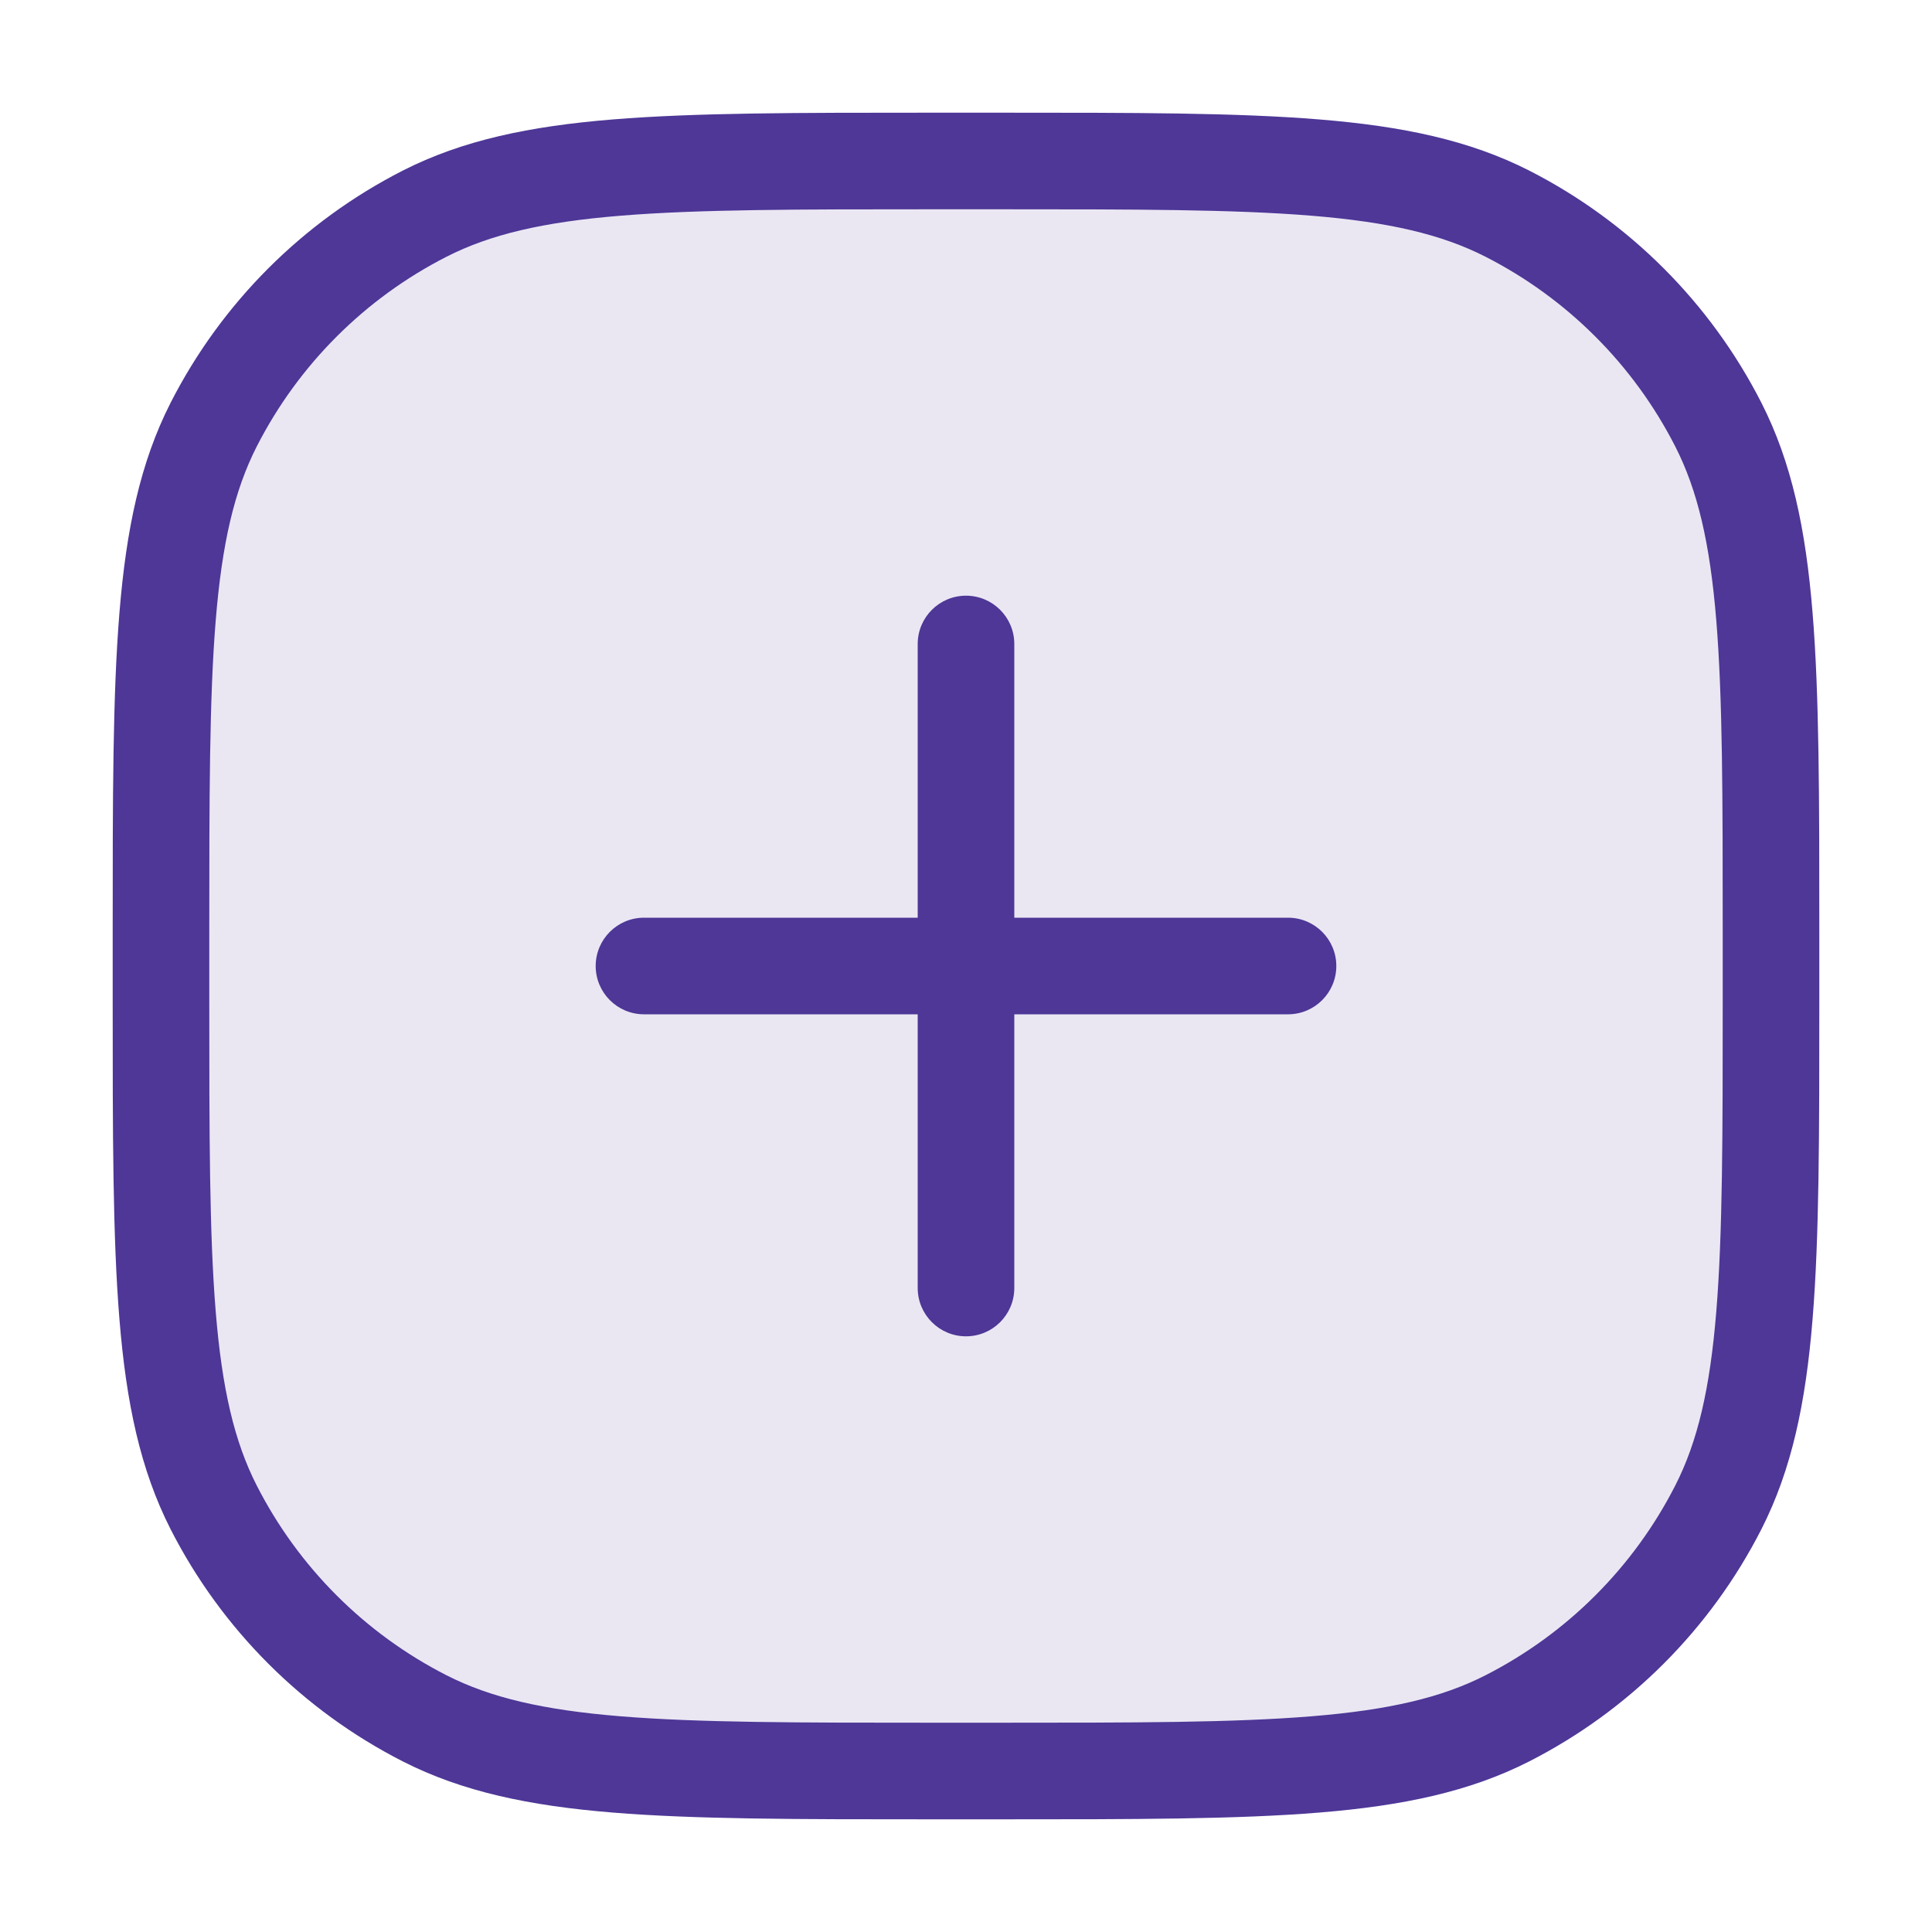 <svg width="40" height="40" viewBox="0 0 40 40" fill="none" xmlns="http://www.w3.org/2000/svg">
<g id="plus-rec">
<rect id="Tone" opacity="0.12" x="3.333" y="3.333" width="33.333" height="33.333" rx="10" fill="#4E3797"/>
<path id="Icon" fill-rule="evenodd" clip-rule="evenodd" d="M19.333 2.333H19.288C16.526 2.333 14.392 2.333 12.684 2.473C10.955 2.614 9.573 2.904 8.339 3.532C6.27 4.587 4.587 6.27 3.532 8.339C2.904 9.573 2.614 10.955 2.473 12.684C2.333 14.392 2.333 16.526 2.333 19.288V19.333V20.667V20.712C2.333 23.474 2.333 25.608 2.473 27.316C2.614 29.046 2.904 30.427 3.532 31.661C4.587 33.73 6.27 35.413 8.339 36.468C9.573 37.096 10.955 37.386 12.684 37.527C14.392 37.667 16.526 37.667 19.288 37.667H19.288H19.333H20.667H20.712H20.713C23.474 37.667 25.608 37.667 27.316 37.527C29.046 37.386 30.427 37.096 31.661 36.468C33.73 35.413 35.413 33.73 36.468 31.661C37.096 30.427 37.386 29.046 37.527 27.316C37.667 25.608 37.667 23.474 37.667 20.713V20.712V20.667V19.333V19.288V19.288C37.667 16.526 37.667 14.392 37.527 12.684C37.386 10.955 37.096 9.573 36.468 8.339C35.413 6.27 33.73 4.587 31.661 3.532C30.427 2.904 29.046 2.614 27.316 2.473C25.608 2.333 23.474 2.333 20.712 2.333H20.667H19.333ZM9.247 5.314C10.153 4.853 11.241 4.597 12.847 4.466C14.464 4.334 16.517 4.333 19.333 4.333H20.667C23.483 4.333 25.536 4.334 27.153 4.466C28.759 4.597 29.848 4.853 30.753 5.314C32.446 6.177 33.823 7.554 34.686 9.247C35.147 10.153 35.403 11.241 35.534 12.847C35.666 14.464 35.667 16.517 35.667 19.333V20.667C35.667 23.483 35.666 25.536 35.534 27.153C35.403 28.759 35.147 29.848 34.686 30.753C33.823 32.446 32.446 33.823 30.753 34.686C29.848 35.147 28.759 35.403 27.153 35.534C25.536 35.666 23.483 35.667 20.667 35.667H19.333C16.517 35.667 14.464 35.666 12.847 35.534C11.241 35.403 10.153 35.147 9.247 34.686C7.554 33.823 6.177 32.446 5.314 30.753C4.853 29.848 4.597 28.759 4.466 27.153C4.334 25.536 4.333 23.483 4.333 20.667V19.333C4.333 16.517 4.334 14.464 4.466 12.847C4.597 11.241 4.853 10.153 5.314 9.247C6.177 7.554 7.554 6.177 9.247 5.314ZM21 13.333C21 12.781 20.552 12.333 20 12.333C19.448 12.333 19 12.781 19 13.333V19H13.333C12.781 19 12.333 19.448 12.333 20C12.333 20.552 12.781 21 13.333 21H19V26.667C19 27.219 19.448 27.667 20 27.667C20.552 27.667 21 27.219 21 26.667V21H26.667C27.219 21 27.667 20.552 27.667 20C27.667 19.448 27.219 19 26.667 19H21V13.333Z" fill="#4E3797"/>
</g>
</svg>
